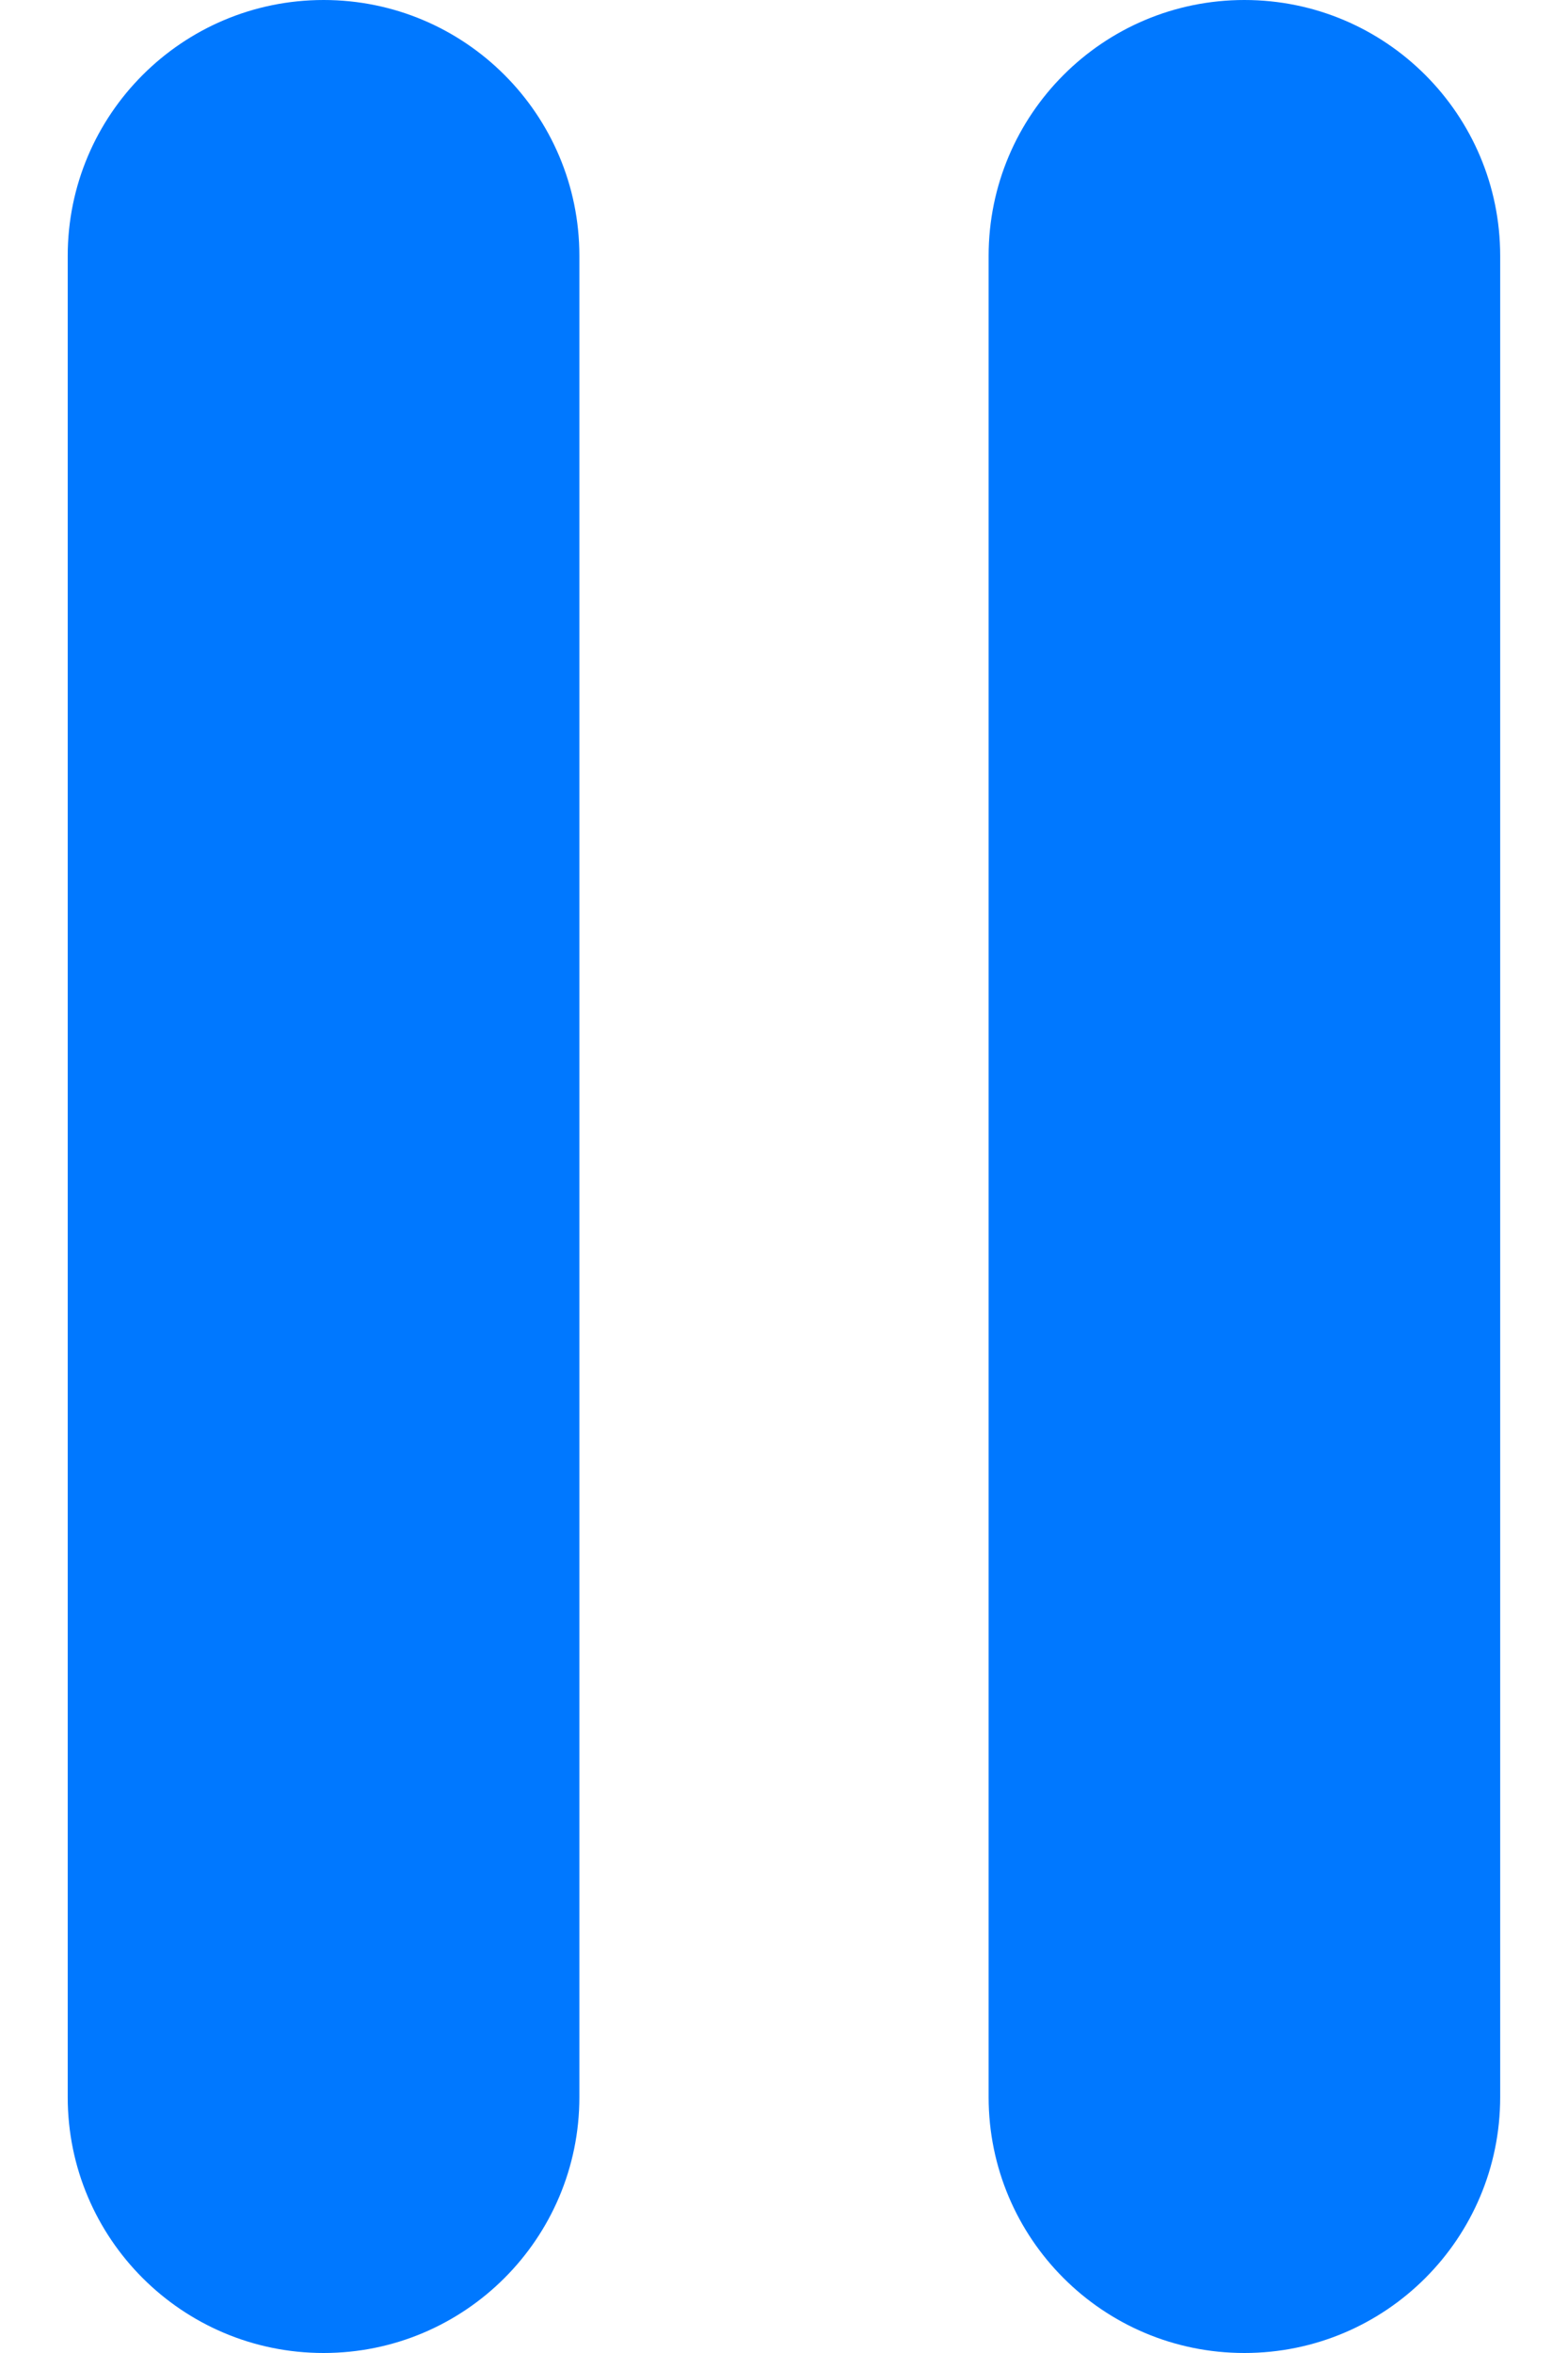 <svg width="16" height="24" viewBox="0 0 16 24" fill="none" xmlns="http://www.w3.org/2000/svg">
<path d="M3.302 0C1.86 0 0.691 1.169 0.691 2.61V21.39C0.691 22.832 1.86 24 3.302 24C4.743 24 5.912 22.832 5.912 21.39V2.61C5.912 1.168 4.744 0 3.302 0Z" fill="#0078FF"/>
<path d="M12.698 0C11.256 0 10.088 1.169 10.088 2.61V21.39C10.088 22.832 11.256 24 12.698 24C14.14 24 15.308 22.832 15.308 21.39V2.61C15.308 1.169 14.14 0 12.698 0Z" fill="#0078FF"/>
</svg>
